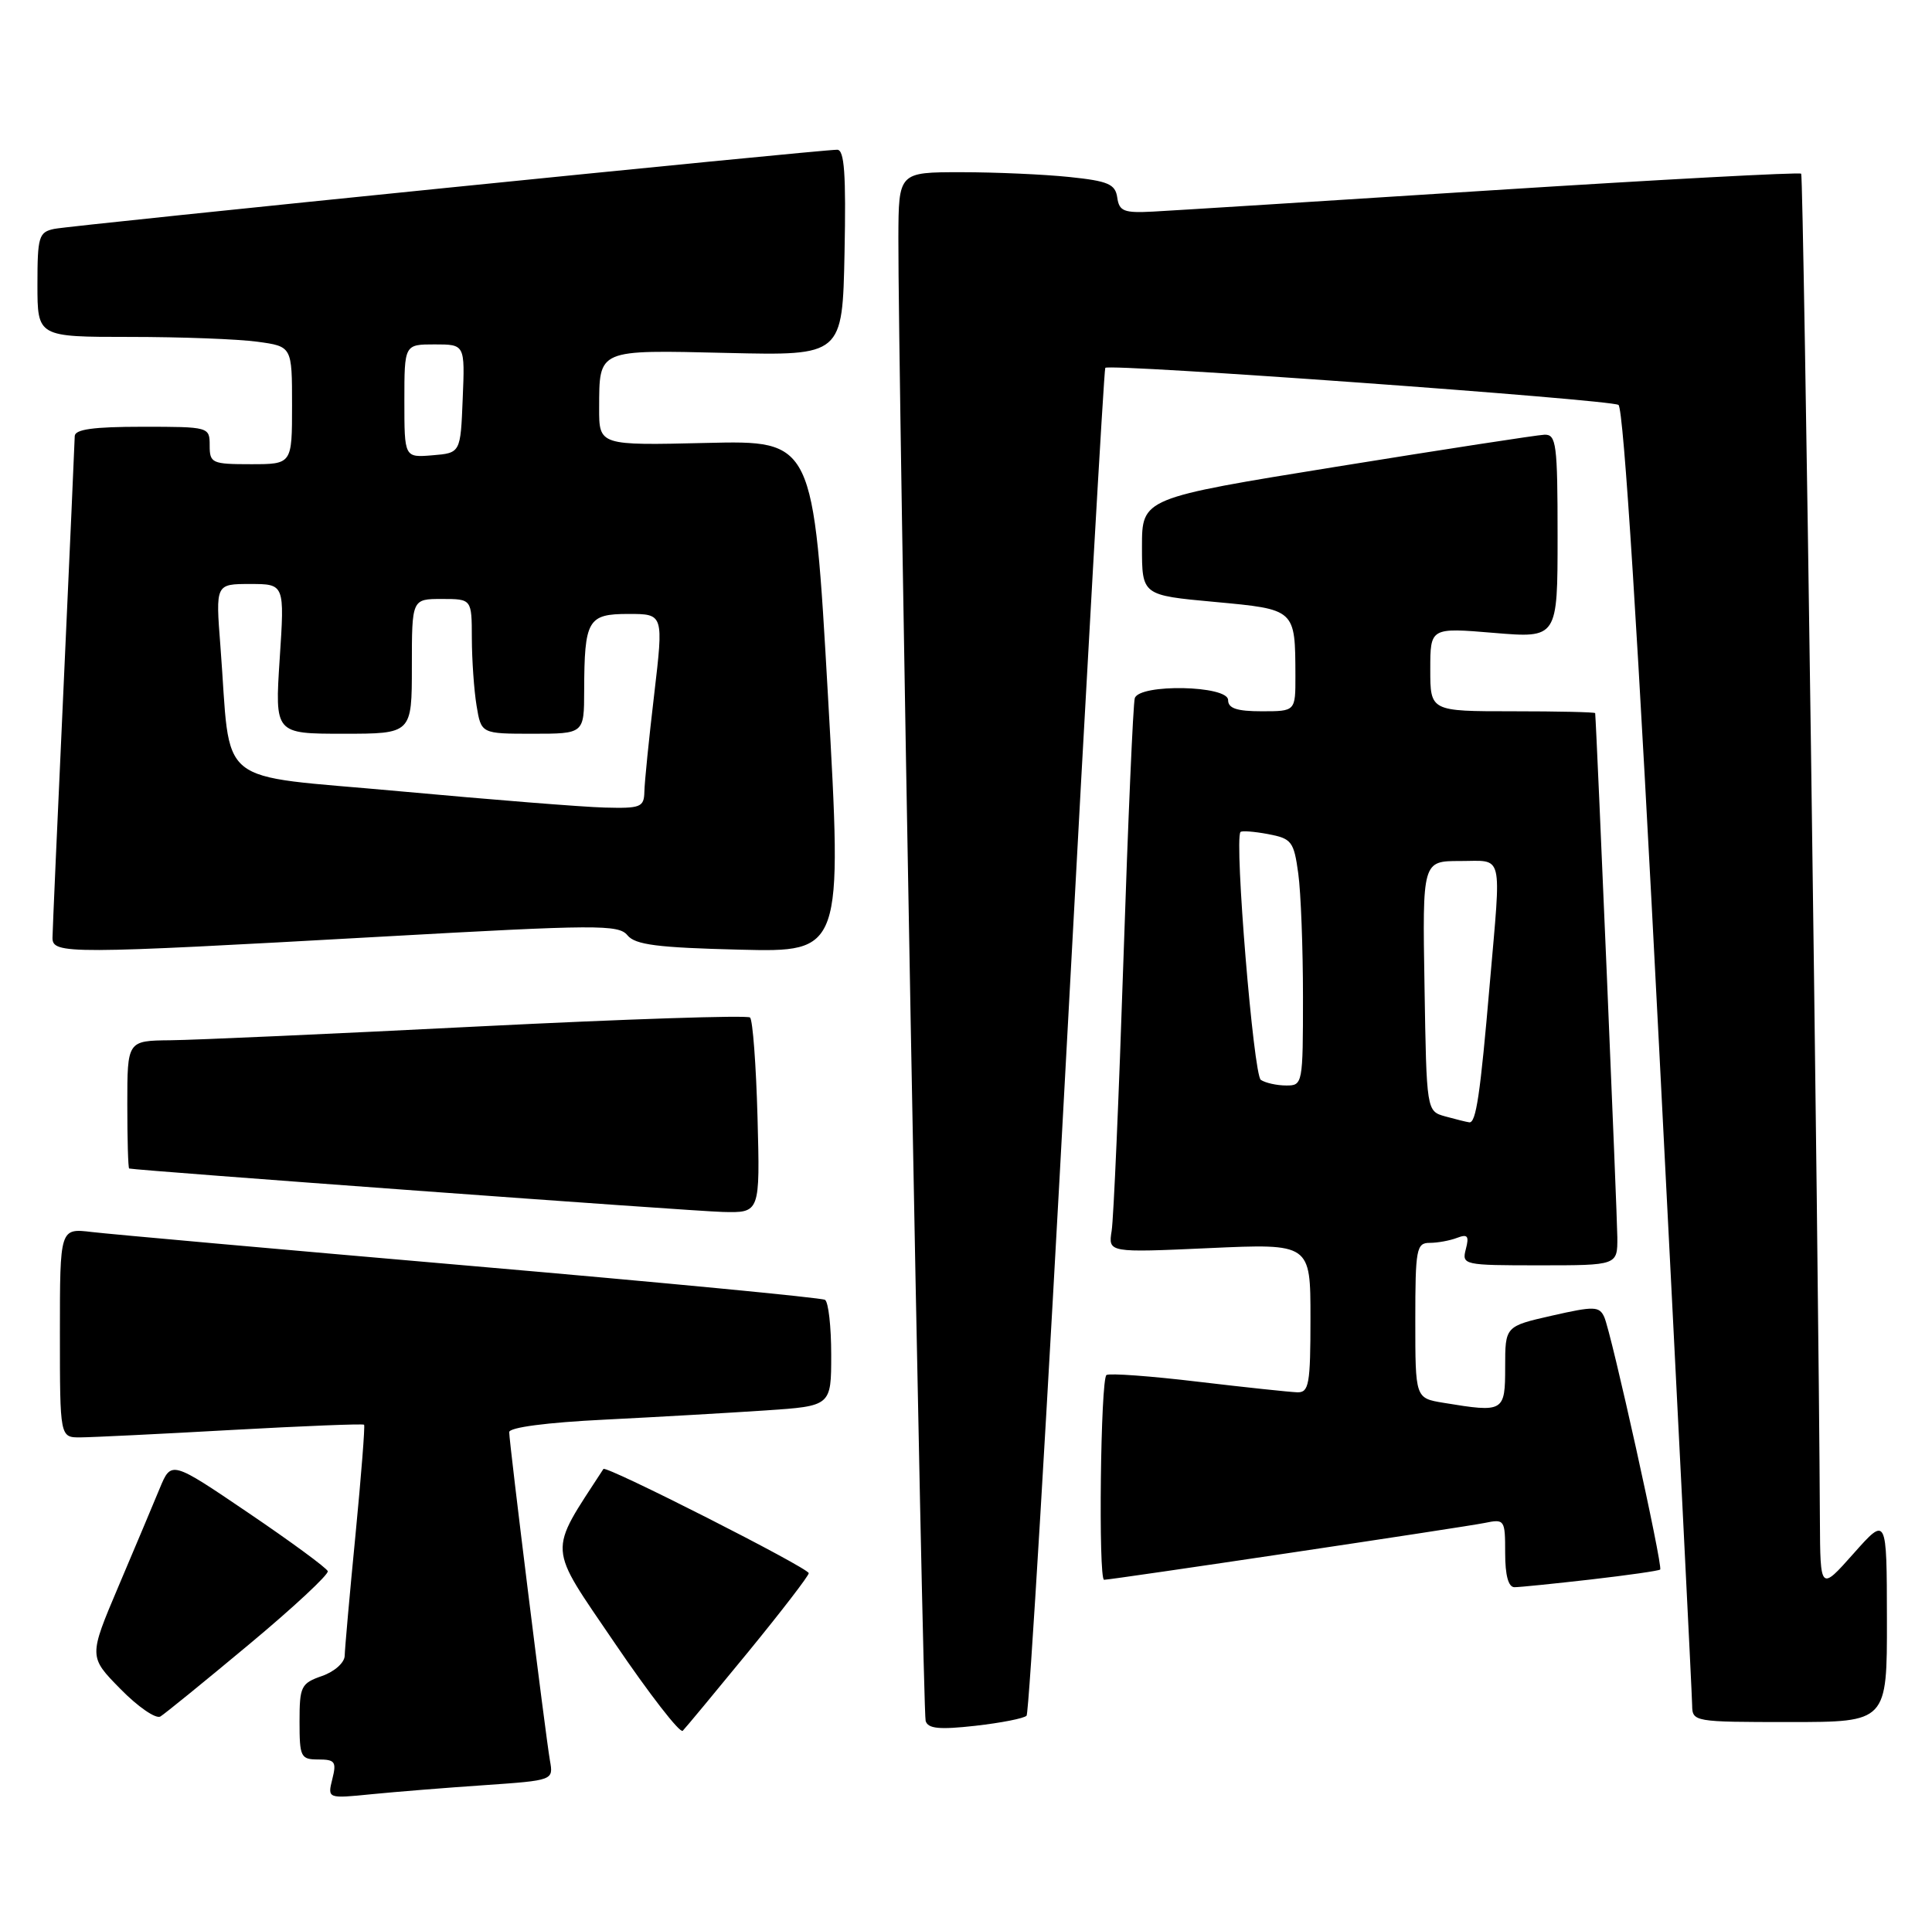 <?xml version="1.0" encoding="UTF-8" standalone="no"?>
<!DOCTYPE svg PUBLIC "-//W3C//DTD SVG 1.1//EN" "http://www.w3.org/Graphics/SVG/1.1/DTD/svg11.dtd" >
<svg xmlns="http://www.w3.org/2000/svg" xmlns:xlink="http://www.w3.org/1999/xlink" version="1.1" viewBox="0 0 258 256">
 <g >
 <path fill="currentColor"
d=" M 64.70 238.43 C 73.91 237.79 73.91 237.79 73.44 235.15 C 72.85 231.79 68.00 192.68 68.00 191.28 C 68.00 190.65 72.99 189.99 80.75 189.61 C 87.76 189.26 97.44 188.70 102.25 188.38 C 111.00 187.79 111.00 187.79 111.00 180.95 C 111.00 177.19 110.63 173.89 110.17 173.61 C 109.72 173.33 88.46 171.29 62.92 169.08 C 37.39 166.87 14.59 164.83 12.25 164.55 C 8.00 164.04 8.00 164.04 8.00 178.02 C 8.00 192.00 8.00 192.00 10.75 191.98 C 12.26 191.97 21.34 191.53 30.93 190.99 C 40.52 190.46 48.48 190.14 48.62 190.29 C 48.76 190.43 48.24 197.06 47.47 205.02 C 46.69 212.98 46.05 220.24 46.03 221.15 C 46.01 222.07 44.67 223.27 43.00 223.85 C 40.20 224.83 40.00 225.23 40.00 229.95 C 40.00 234.68 40.16 235.00 42.52 235.00 C 44.74 235.00 44.96 235.31 44.38 237.61 C 43.73 240.23 43.73 240.23 49.61 239.64 C 52.85 239.32 59.64 238.77 64.70 238.43 Z  M 99.92 220.63 C 104.36 215.20 108.00 210.47 108.00 210.12 C 108.00 209.43 80.91 195.68 80.58 196.20 C 73.13 207.68 73.03 206.11 82.11 219.48 C 86.72 226.27 90.80 231.53 91.17 231.17 C 91.54 230.80 95.47 226.06 99.92 220.63 Z  M 137.09 229.15 C 137.42 228.79 139.85 188.22 142.49 139.00 C 145.13 89.78 147.43 49.33 147.60 49.13 C 148.10 48.53 214.96 53.36 216.13 54.08 C 216.82 54.50 218.76 85.24 221.57 140.12 C 223.98 187.08 225.96 226.51 225.97 227.75 C 226.00 229.97 226.19 230.00 239.00 230.00 C 252.00 230.00 252.00 230.00 251.98 216.25 C 251.96 202.50 251.96 202.50 247.52 207.50 C 243.08 212.50 243.08 212.50 243.03 203.00 C 242.85 167.15 240.86 23.52 240.53 23.20 C 240.32 22.98 221.77 23.98 199.32 25.41 C 176.87 26.85 156.47 28.13 154.00 28.26 C 150.09 28.47 149.46 28.22 149.20 26.39 C 148.94 24.59 148.00 24.18 142.80 23.64 C 139.45 23.29 132.95 23.00 128.35 23.00 C 120.00 23.00 120.00 23.00 119.97 31.75 C 119.91 48.87 123.21 228.52 123.61 229.85 C 123.92 230.89 125.42 231.04 130.26 230.50 C 133.69 230.11 136.77 229.51 137.09 229.15 Z  M 33.27 219.62 C 39.20 214.68 43.92 210.28 43.77 209.85 C 43.62 209.42 38.86 205.92 33.18 202.07 C 22.87 195.08 22.87 195.08 21.33 198.79 C 20.49 200.83 18.01 206.72 15.82 211.88 C 11.84 221.27 11.84 221.27 16.09 225.59 C 18.42 227.97 20.82 229.62 21.42 229.26 C 22.01 228.90 27.35 224.56 33.27 219.62 Z  M 212.45 210.96 C 217.37 210.39 221.54 209.80 221.70 209.63 C 222.10 209.23 215.17 177.95 214.23 175.90 C 213.57 174.46 212.88 174.44 207.25 175.72 C 201.00 177.14 201.00 177.14 201.00 182.57 C 201.00 188.60 200.83 188.69 192.75 187.36 C 189.00 186.74 189.00 186.74 189.00 176.37 C 189.00 166.81 189.15 166.00 190.92 166.00 C 191.97 166.00 193.62 165.70 194.58 165.33 C 195.99 164.79 196.21 165.08 195.75 166.83 C 195.20 168.95 195.41 169.00 205.59 169.00 C 216.00 169.00 216.00 169.00 215.98 165.25 C 215.97 162.57 213.22 97.45 213.02 95.25 C 213.01 95.11 208.05 95.00 202.00 95.00 C 191.00 95.00 191.00 95.00 191.00 89.41 C 191.00 83.82 191.00 83.82 199.50 84.53 C 208.00 85.24 208.00 85.24 208.00 71.62 C 208.00 59.29 207.83 58.01 206.25 58.06 C 205.29 58.10 192.80 60.02 178.50 62.33 C 152.50 66.53 152.50 66.53 152.50 73.02 C 152.50 79.50 152.50 79.50 162.17 80.39 C 173.04 81.40 172.96 81.32 172.99 90.25 C 173.00 95.00 173.00 95.00 168.50 95.00 C 165.17 95.00 164.00 94.61 164.00 93.50 C 164.00 91.54 152.16 91.30 151.54 93.25 C 151.32 93.94 150.64 109.57 150.03 128.00 C 149.42 146.43 148.71 162.81 148.45 164.40 C 147.99 167.31 147.99 167.31 161.49 166.70 C 175.00 166.09 175.00 166.09 175.00 176.04 C 175.00 184.88 174.80 186.00 173.25 185.96 C 172.29 185.93 166.33 185.30 160.01 184.55 C 153.69 183.79 148.18 183.39 147.76 183.65 C 146.97 184.14 146.66 211.00 147.44 211.00 C 148.44 211.00 195.71 203.94 198.25 203.41 C 200.93 202.86 201.00 202.95 201.00 207.42 C 201.00 210.42 201.43 212.00 202.25 211.99 C 202.94 211.99 207.53 211.52 212.45 210.96 Z  M 101.16 149.25 C 100.97 142.24 100.52 136.23 100.16 135.90 C 99.80 135.57 83.53 136.11 64.00 137.09 C 44.48 138.08 25.91 138.91 22.75 138.94 C 17.00 139.00 17.00 139.00 17.00 147.50 C 17.00 152.18 17.11 156.03 17.25 156.07 C 18.25 156.33 92.56 161.78 96.50 161.87 C 101.50 162.00 101.50 162.00 101.16 149.25 Z  M 51.00 125.10 C 79.72 123.49 82.61 123.47 83.79 124.92 C 84.83 126.19 87.79 126.57 98.79 126.84 C 112.50 127.18 112.50 127.18 110.57 93.00 C 108.63 58.82 108.63 58.82 94.32 59.16 C 80.00 59.50 80.00 59.50 80.01 54.50 C 80.04 46.58 79.69 46.73 97.13 47.14 C 112.50 47.50 112.50 47.50 112.78 33.75 C 112.99 23.21 112.76 20.00 111.80 20.00 C 109.40 20.00 9.49 30.10 7.25 30.57 C 5.18 31.00 5.00 31.59 5.00 38.02 C 5.00 45.00 5.00 45.00 17.36 45.00 C 24.16 45.00 31.81 45.29 34.36 45.64 C 39.00 46.27 39.00 46.27 39.00 54.14 C 39.00 62.00 39.00 62.00 33.50 62.00 C 28.30 62.00 28.00 61.86 28.00 59.50 C 28.00 57.02 27.93 57.00 19.00 57.00 C 12.48 57.00 10.00 57.34 9.98 58.25 C 9.97 58.94 9.30 73.90 8.50 91.50 C 7.69 109.10 7.02 124.29 7.01 125.25 C 7.00 127.46 8.99 127.45 51.00 125.10 Z  M 193.00 149.11 C 190.50 148.41 190.50 148.41 190.23 131.71 C 189.95 115.00 189.95 115.00 194.98 115.00 C 200.84 115.00 200.49 113.54 198.95 131.34 C 197.67 146.28 197.11 150.03 196.20 149.90 C 195.82 149.85 194.38 149.49 193.00 149.11 Z  M 168.37 144.23 C 167.40 143.61 164.82 112.30 165.65 111.13 C 165.79 110.93 167.44 111.05 169.32 111.40 C 172.49 112.00 172.78 112.37 173.37 116.66 C 173.72 119.20 174.00 126.62 174.00 133.14 C 174.00 144.78 173.96 145.00 171.75 144.98 C 170.51 144.98 168.99 144.64 168.37 144.23 Z  M 53.32 105.68 C 28.22 103.36 30.92 105.56 29.43 86.25 C 28.79 78.00 28.79 78.00 33.40 78.00 C 38.01 78.00 38.01 78.00 37.35 88.00 C 36.70 98.00 36.70 98.00 45.85 98.00 C 55.00 98.00 55.00 98.00 55.00 89.00 C 55.00 80.00 55.00 80.00 59.00 80.00 C 63.00 80.00 63.00 80.00 63.01 85.25 C 63.02 88.14 63.30 92.19 63.64 94.25 C 64.26 98.00 64.26 98.00 71.13 98.00 C 78.00 98.00 78.00 98.00 78.01 92.25 C 78.04 82.78 78.48 82.00 83.93 82.00 C 88.62 82.00 88.62 82.00 87.36 92.75 C 86.66 98.66 86.07 104.51 86.05 105.75 C 86.00 107.81 85.56 107.99 80.75 107.86 C 77.86 107.79 65.52 106.80 53.32 105.68 Z  M 54.00 53.56 C 54.00 46.00 54.00 46.00 58.04 46.00 C 62.09 46.00 62.09 46.00 61.79 53.25 C 61.50 60.50 61.50 60.50 57.75 60.81 C 54.00 61.12 54.00 61.12 54.00 53.56 Z "/>
</g>
</svg>